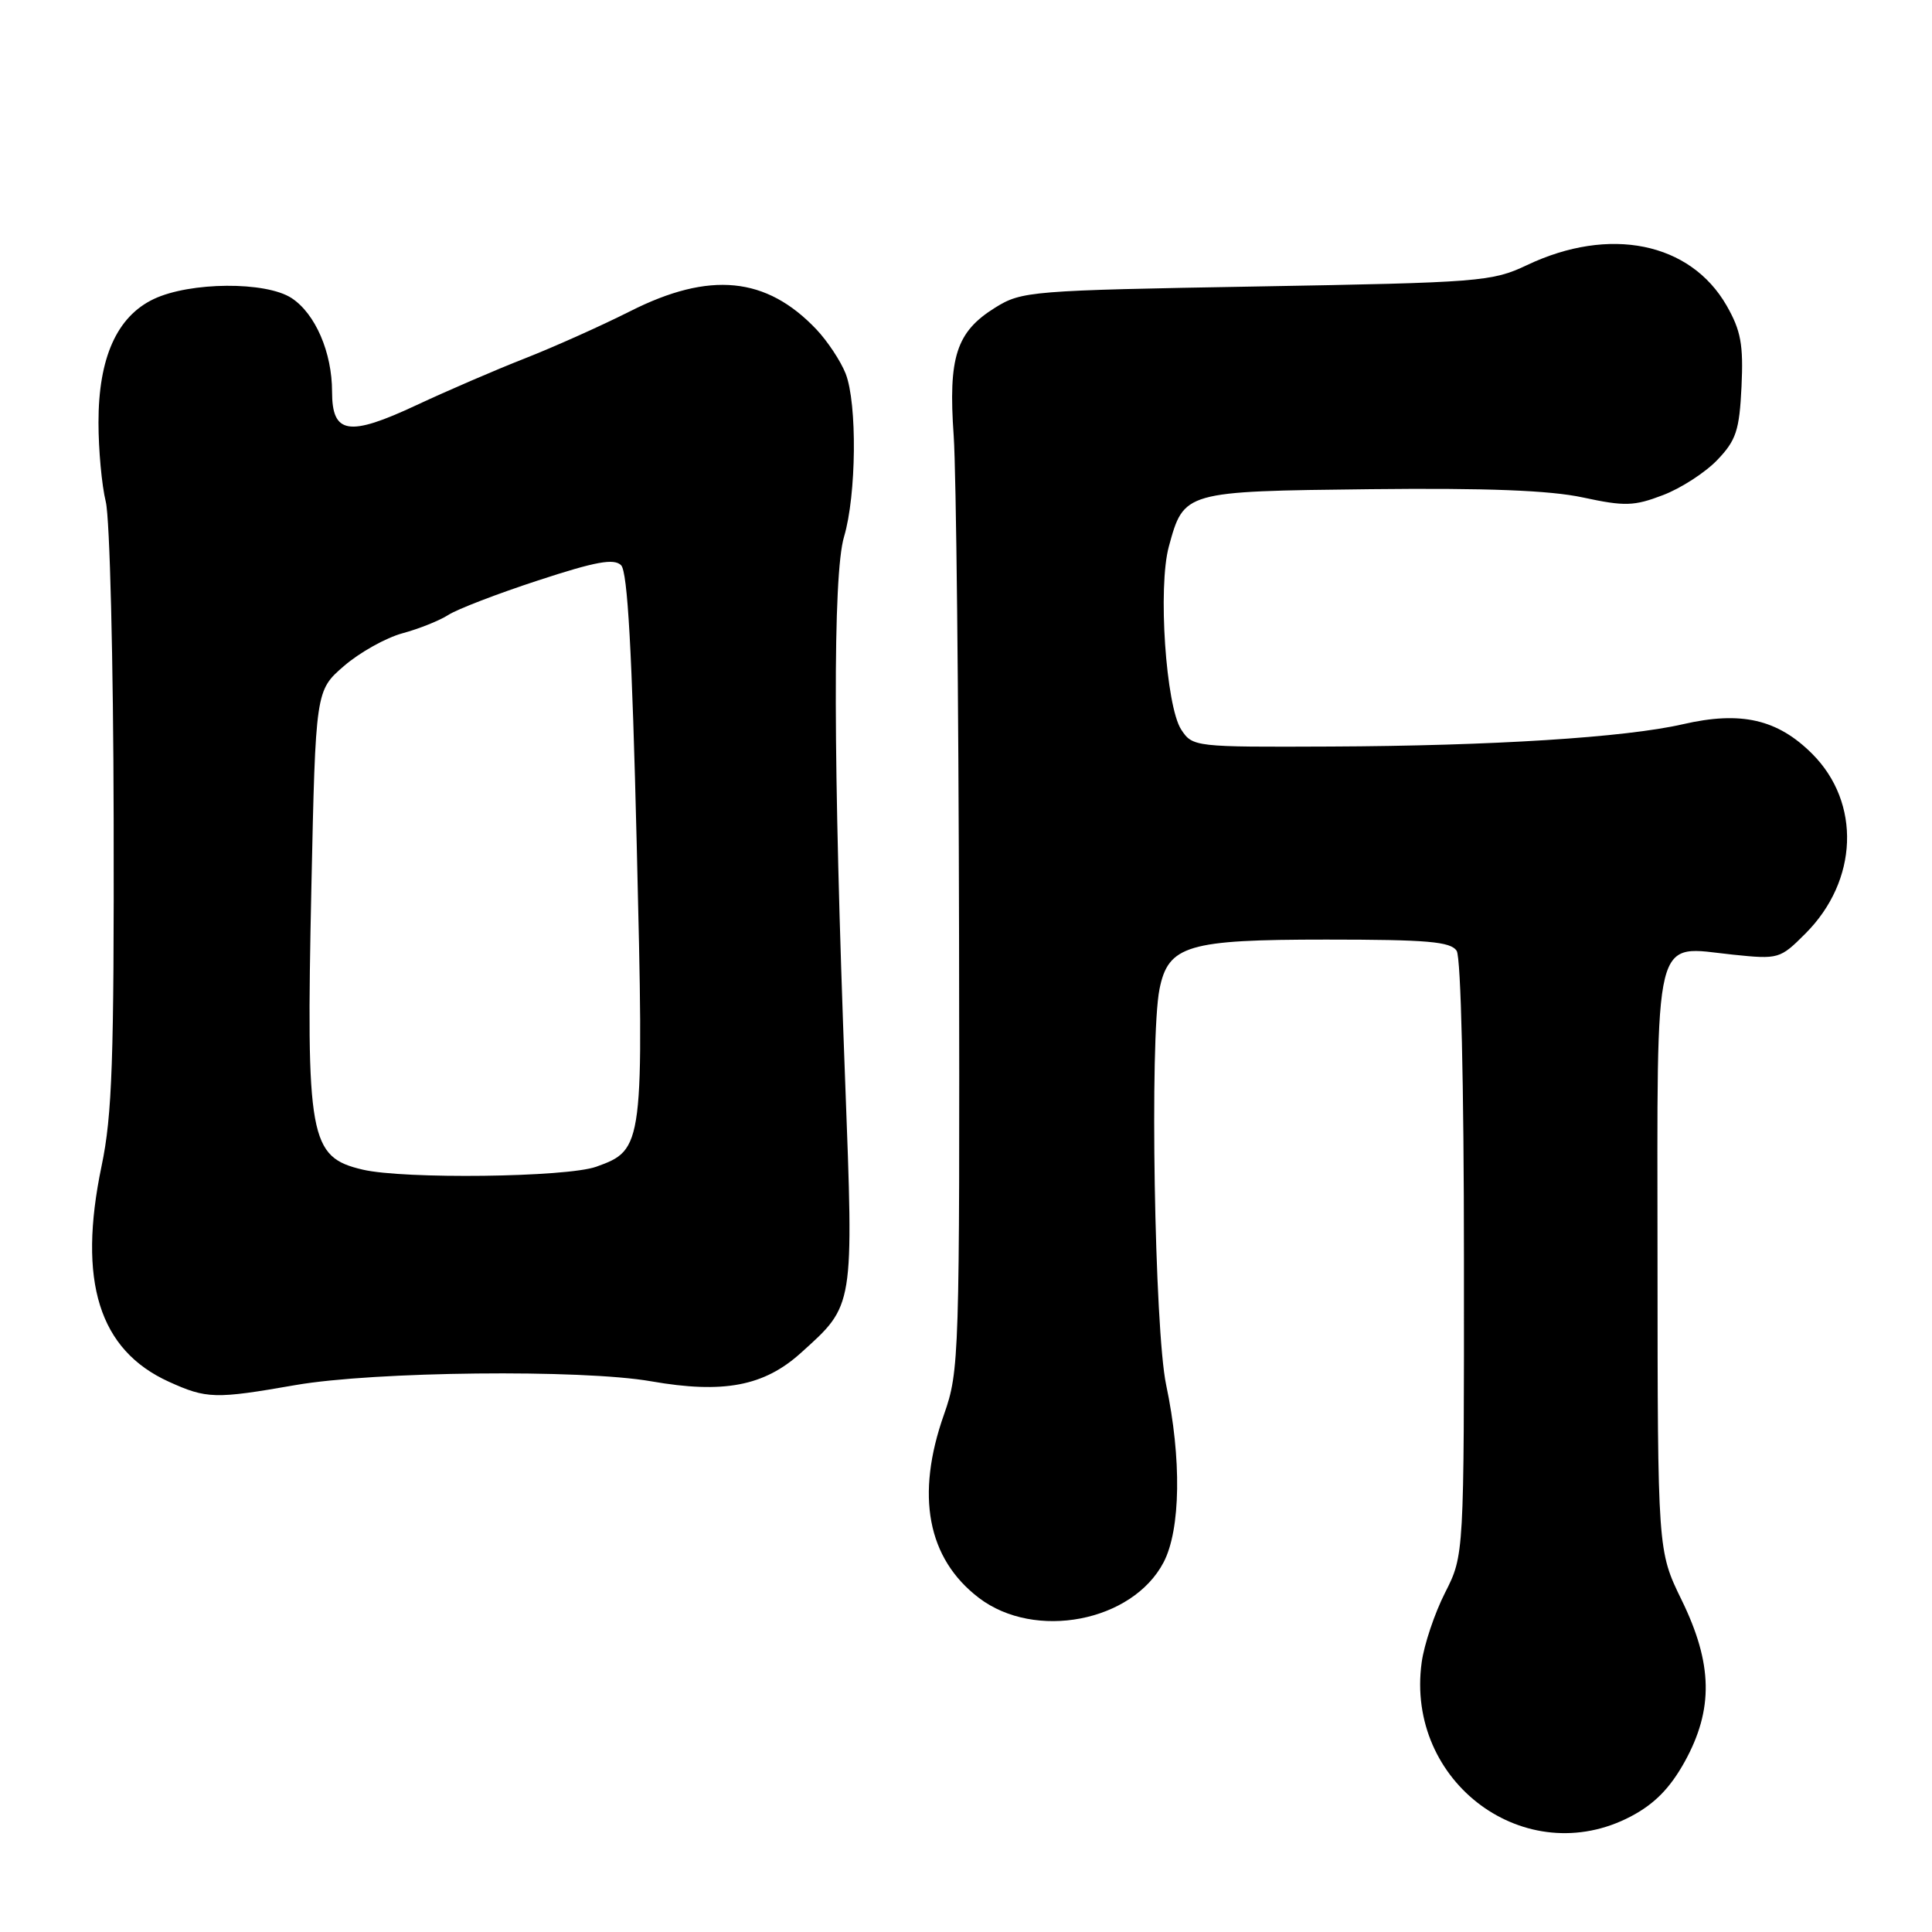 <?xml version="1.0" encoding="UTF-8" standalone="no"?>
<!DOCTYPE svg PUBLIC "-//W3C//DTD SVG 1.1//EN" "http://www.w3.org/Graphics/SVG/1.1/DTD/svg11.dtd" >
<svg xmlns="http://www.w3.org/2000/svg" xmlns:xlink="http://www.w3.org/1999/xlink" version="1.1" viewBox="0 0 256 256">
 <g >
 <path fill="currentColor"
d=" M 216.09 240.69 C 219.23 239.04 221.28 236.95 223.23 233.44 C 227.07 226.48 226.95 220.45 222.82 212.00 C 219.65 205.50 219.65 205.50 219.63 167.13 C 219.61 122.53 218.91 125.38 229.65 126.50 C 235.67 127.12 235.87 127.07 239.23 123.70 C 246.23 116.70 246.62 106.38 240.12 99.88 C 235.53 95.30 230.70 94.19 223.01 95.96 C 215.35 97.72 197.78 98.83 176.27 98.92 C 158.27 99.00 158.03 98.97 156.52 96.68 C 154.48 93.56 153.41 77.78 154.88 72.41 C 156.87 65.11 156.88 65.10 181.54 64.82 C 197.01 64.65 205.35 64.97 209.76 65.92 C 215.29 67.11 216.52 67.07 220.34 65.61 C 222.72 64.71 225.96 62.61 227.55 60.95 C 230.05 58.34 230.48 57.03 230.76 51.22 C 231.02 45.67 230.68 43.81 228.79 40.50 C 223.97 32.10 213.27 29.93 202.33 35.13 C 197.71 37.32 196.16 37.44 166.50 37.96 C 136.53 38.48 135.38 38.58 131.87 40.76 C 126.71 43.97 125.63 47.30 126.37 57.76 C 126.70 62.57 127.02 92.38 127.08 124.00 C 127.17 179.86 127.11 181.67 125.09 187.41 C 121.29 198.15 122.88 206.52 129.71 211.73 C 137.13 217.39 150.05 214.90 154.18 207.02 C 156.45 202.68 156.58 193.25 154.52 183.50 C 152.98 176.24 152.33 137.59 153.64 131.06 C 154.80 125.26 157.35 124.50 175.74 124.50 C 189.17 124.50 192.24 124.77 193.02 126.00 C 193.58 126.88 193.98 143.76 193.98 166.78 C 194.00 206.07 194.00 206.07 191.48 211.04 C 190.09 213.77 188.70 217.93 188.38 220.27 C 186.19 236.20 202.19 247.99 216.09 240.69 Z  M 39.15 183.53 C 49.56 181.72 77.09 181.42 86.28 183.03 C 95.85 184.70 101.25 183.68 106.14 179.25 C 113.21 172.87 113.12 173.40 111.99 143.30 C 110.38 100.87 110.34 76.18 111.84 71.12 C 113.48 65.62 113.60 53.46 112.05 49.50 C 111.40 47.85 109.66 45.22 108.19 43.66 C 101.55 36.65 94.05 35.91 83.50 41.24 C 79.65 43.18 73.35 46.00 69.50 47.51 C 65.65 49.02 59.21 51.80 55.19 53.68 C 46.20 57.89 44.00 57.54 44.00 51.90 C 44.00 46.69 41.78 41.56 38.64 39.50 C 35.23 37.27 25.20 37.34 20.38 39.62 C 15.49 41.94 13.04 47.41 13.05 56.00 C 13.05 59.58 13.48 64.30 14.02 66.50 C 14.55 68.70 15.02 87.60 15.06 108.50 C 15.12 140.36 14.87 147.79 13.46 154.50 C 10.27 169.78 13.11 178.88 22.38 183.09 C 27.39 185.36 28.50 185.39 39.15 183.53 Z  M 48.05 154.98 C 40.99 153.32 40.55 150.89 41.26 117.56 C 41.82 91.50 41.82 91.50 45.59 88.24 C 47.66 86.45 51.15 84.50 53.34 83.91 C 55.53 83.32 58.26 82.22 59.41 81.48 C 60.56 80.73 65.91 78.67 71.30 76.91 C 78.92 74.41 81.36 73.96 82.30 74.90 C 83.16 75.75 83.75 86.36 84.37 111.92 C 85.34 151.95 85.29 152.34 79.00 154.60 C 75.06 156.00 53.53 156.27 48.05 154.98 Z "/>
</g>
</svg>
